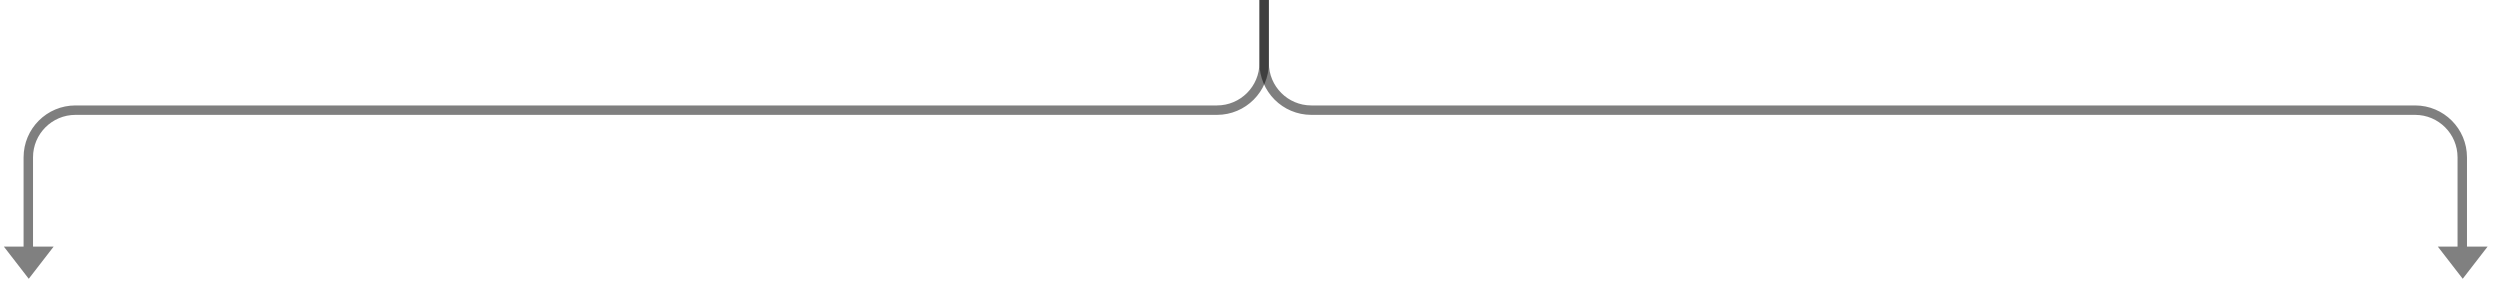 <svg width="265" height="30" viewBox="0 0 265 30" fill="none" xmlns="http://www.w3.org/2000/svg">
<path opacity="0.5" d="M134 0V6.676C134 9.437 131.761 11.676 129 11.676H8C5.239 11.676 3 13.914 3 16.676V27" stroke="black"/>
<path opacity="0.5" d="M134 0V6.676C134 9.437 136.239 11.676 139 11.676H256C258.761 11.676 261 13.914 261 16.676V27" stroke="black"/>
<path d="M3.048 29.551L5.687 26.138H0.408L3.048 29.551Z" fill="#808080"/>
<path d="M261.048 29.551L263.687 26.138H258.408L261.048 29.551Z" fill="#808080"/>
</svg>
